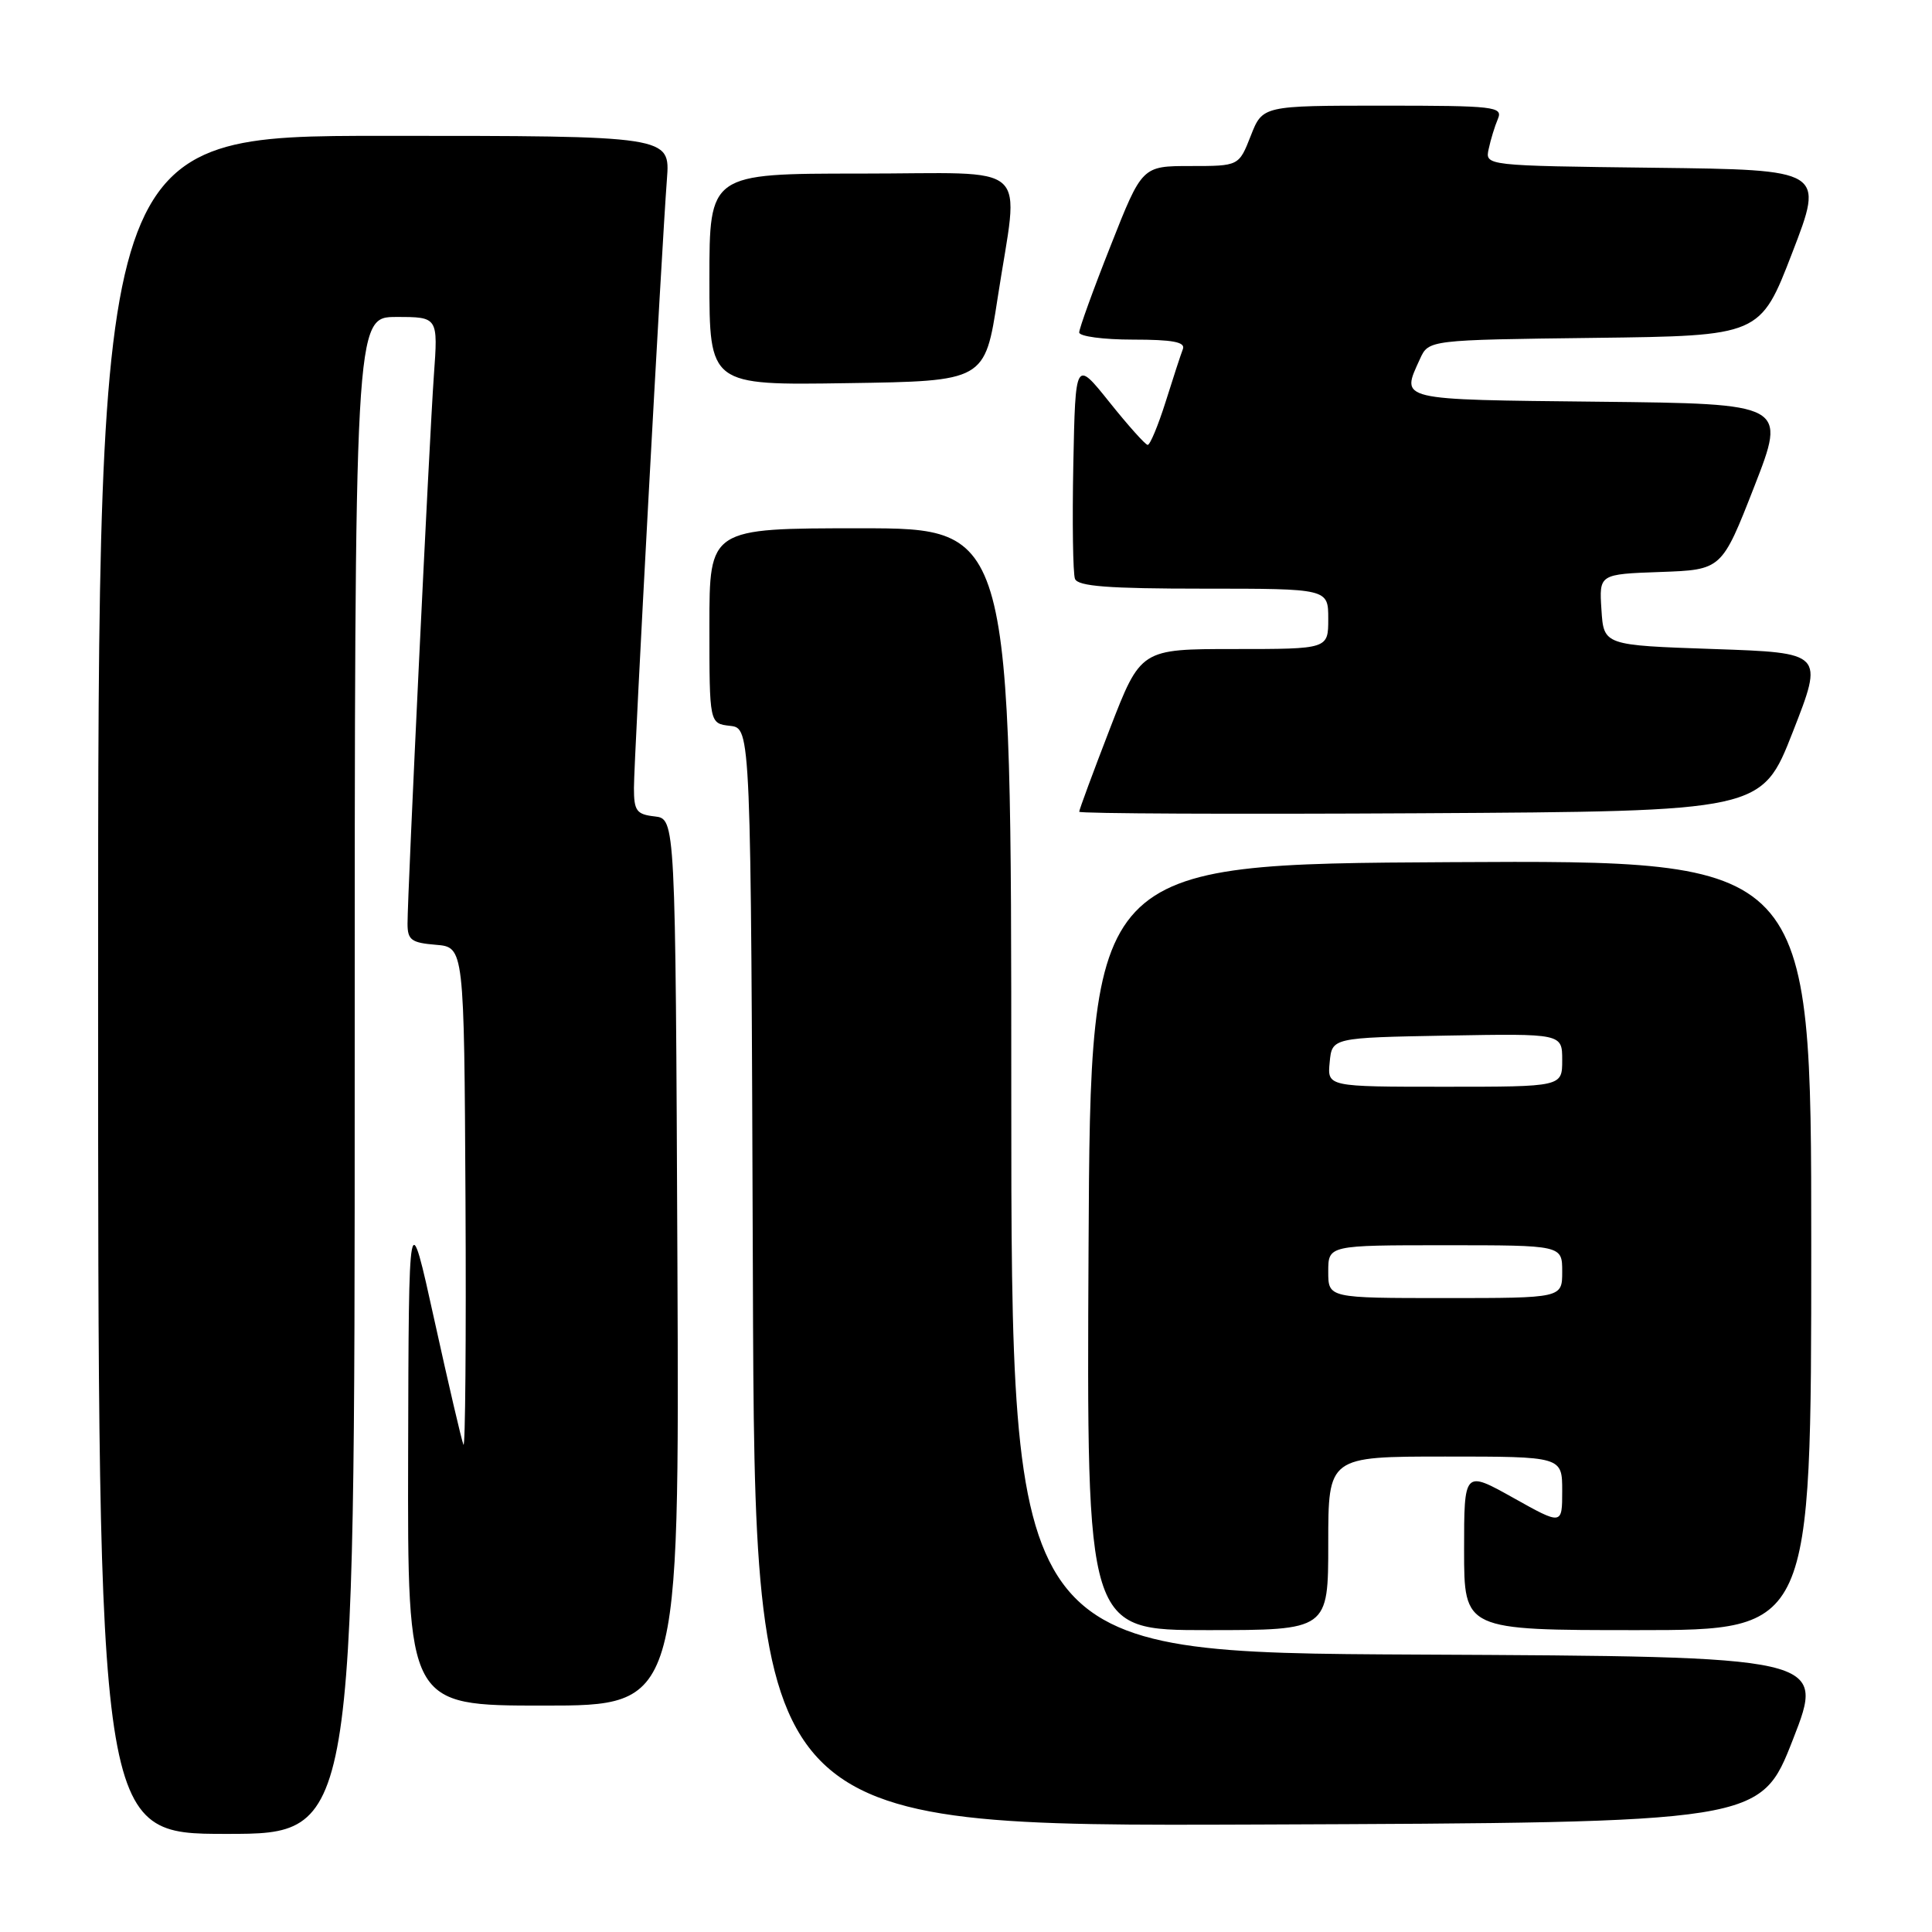 <?xml version="1.0" encoding="UTF-8" standalone="no"?>
<!DOCTYPE svg PUBLIC "-//W3C//DTD SVG 1.1//EN" "http://www.w3.org/Graphics/SVG/1.1/DTD/svg11.dtd" >
<svg xmlns="http://www.w3.org/2000/svg" xmlns:xlink="http://www.w3.org/1999/xlink" version="1.1" viewBox="0 0 256 256">
 <g >
 <path fill="currentColor"
d=" M 47.00 142.50 C 47.00 42.00 47.00 42.00 52.52 42.00 C 58.05 42.00 58.05 42.00 57.49 49.75 C 56.89 58.16 54.00 118.32 54.00 122.39 C 54.00 124.55 54.50 124.92 57.75 125.19 C 61.50 125.50 61.50 125.50 61.68 159.00 C 61.78 177.43 61.65 192.02 61.41 191.43 C 61.16 190.85 59.43 183.42 57.56 174.93 C 54.16 159.50 54.16 159.50 54.08 192.75 C 54.00 226.00 54.00 226.00 72.01 226.00 C 90.02 226.00 90.02 226.00 89.76 167.25 C 89.50 108.50 89.50 108.50 86.75 108.18 C 84.34 107.91 84.00 107.44 84.00 104.41 C 84.00 100.59 87.67 32.90 88.37 23.75 C 88.81 18.00 88.81 18.00 50.91 18.00 C 13.00 18.00 13.00 18.00 13.00 130.50 C 13.00 243.00 13.00 243.00 30.00 243.00 C 47.00 243.00 47.00 243.00 47.00 142.50 Z  M 237.57 230.50 C 241.87 219.50 241.87 219.50 187.93 219.24 C 134.00 218.98 134.00 218.98 134.00 144.49 C 134.00 70.00 134.00 70.00 114.00 70.00 C 94.00 70.00 94.00 70.00 94.00 82.93 C 94.00 95.87 94.00 95.87 96.75 96.18 C 99.50 96.50 99.50 96.50 99.76 169.26 C 100.01 242.01 100.01 242.01 166.64 241.76 C 233.27 241.50 233.27 241.50 237.57 230.50 Z  M 176.00 204.50 C 176.00 193.00 176.00 193.00 191.50 193.00 C 207.00 193.00 207.00 193.00 207.00 197.55 C 207.00 202.10 207.00 202.10 200.50 198.46 C 194.00 194.83 194.00 194.83 194.00 205.41 C 194.00 216.00 194.00 216.00 217.00 216.00 C 240.00 216.00 240.00 216.00 240.00 164.99 C 240.00 113.98 240.00 113.98 192.25 114.24 C 144.50 114.50 144.50 114.50 144.24 165.25 C 143.98 216.00 143.98 216.00 159.99 216.00 C 176.00 216.00 176.00 216.00 176.00 204.50 Z  M 237.55 97.00 C 241.66 86.50 241.66 86.50 227.08 86.00 C 212.50 85.50 212.50 85.50 212.20 80.79 C 211.89 76.08 211.89 76.08 220.02 75.79 C 228.14 75.50 228.14 75.50 232.44 64.50 C 236.73 53.50 236.73 53.50 211.87 53.23 C 184.96 52.94 185.63 53.10 188.15 47.57 C 189.30 45.04 189.30 45.04 211.27 44.77 C 233.24 44.50 233.24 44.50 237.48 33.50 C 241.72 22.50 241.72 22.50 219.25 22.23 C 196.77 21.96 196.77 21.96 197.26 19.73 C 197.52 18.50 198.07 16.71 198.48 15.75 C 199.16 14.13 198.07 14.00 183.26 14.00 C 167.30 14.00 167.30 14.00 165.73 18.00 C 164.16 22.00 164.16 22.00 157.75 22.00 C 151.33 22.00 151.33 22.00 147.17 32.55 C 144.87 38.35 143.00 43.53 143.00 44.05 C 143.00 44.57 146.20 45.00 150.11 45.00 C 155.38 45.00 157.09 45.32 156.74 46.25 C 156.47 46.94 155.44 50.09 154.45 53.25 C 153.45 56.41 152.38 58.98 152.07 58.95 C 151.76 58.93 149.47 56.37 147.00 53.28 C 142.50 47.66 142.50 47.66 142.22 61.53 C 142.07 69.16 142.17 75.99 142.44 76.70 C 142.82 77.69 146.84 78.00 159.47 78.00 C 176.00 78.00 176.00 78.00 176.00 82.00 C 176.00 86.00 176.00 86.00 163.57 86.00 C 151.15 86.00 151.15 86.00 147.07 96.55 C 144.83 102.35 143.00 107.30 143.00 107.56 C 143.00 107.81 163.35 107.90 188.22 107.76 C 233.44 107.50 233.44 107.50 237.55 97.00 Z  M 132.19 39.50 C 135.02 21.03 137.19 23.00 114.00 23.00 C 94.00 23.00 94.00 23.00 94.00 37.02 C 94.00 51.05 94.00 51.05 112.25 50.77 C 130.50 50.50 130.50 50.50 132.19 39.50 Z  M 176.00 168.50 C 176.00 165.00 176.00 165.00 191.50 165.00 C 207.00 165.00 207.00 165.00 207.00 168.50 C 207.00 172.00 207.00 172.00 191.50 172.00 C 176.00 172.00 176.00 172.00 176.00 168.50 Z  M 176.19 140.75 C 176.50 137.50 176.50 137.50 191.75 137.22 C 207.00 136.95 207.00 136.95 207.00 140.47 C 207.00 144.00 207.00 144.00 191.44 144.00 C 175.87 144.00 175.87 144.00 176.19 140.75 Z "/>
</g>
</svg>